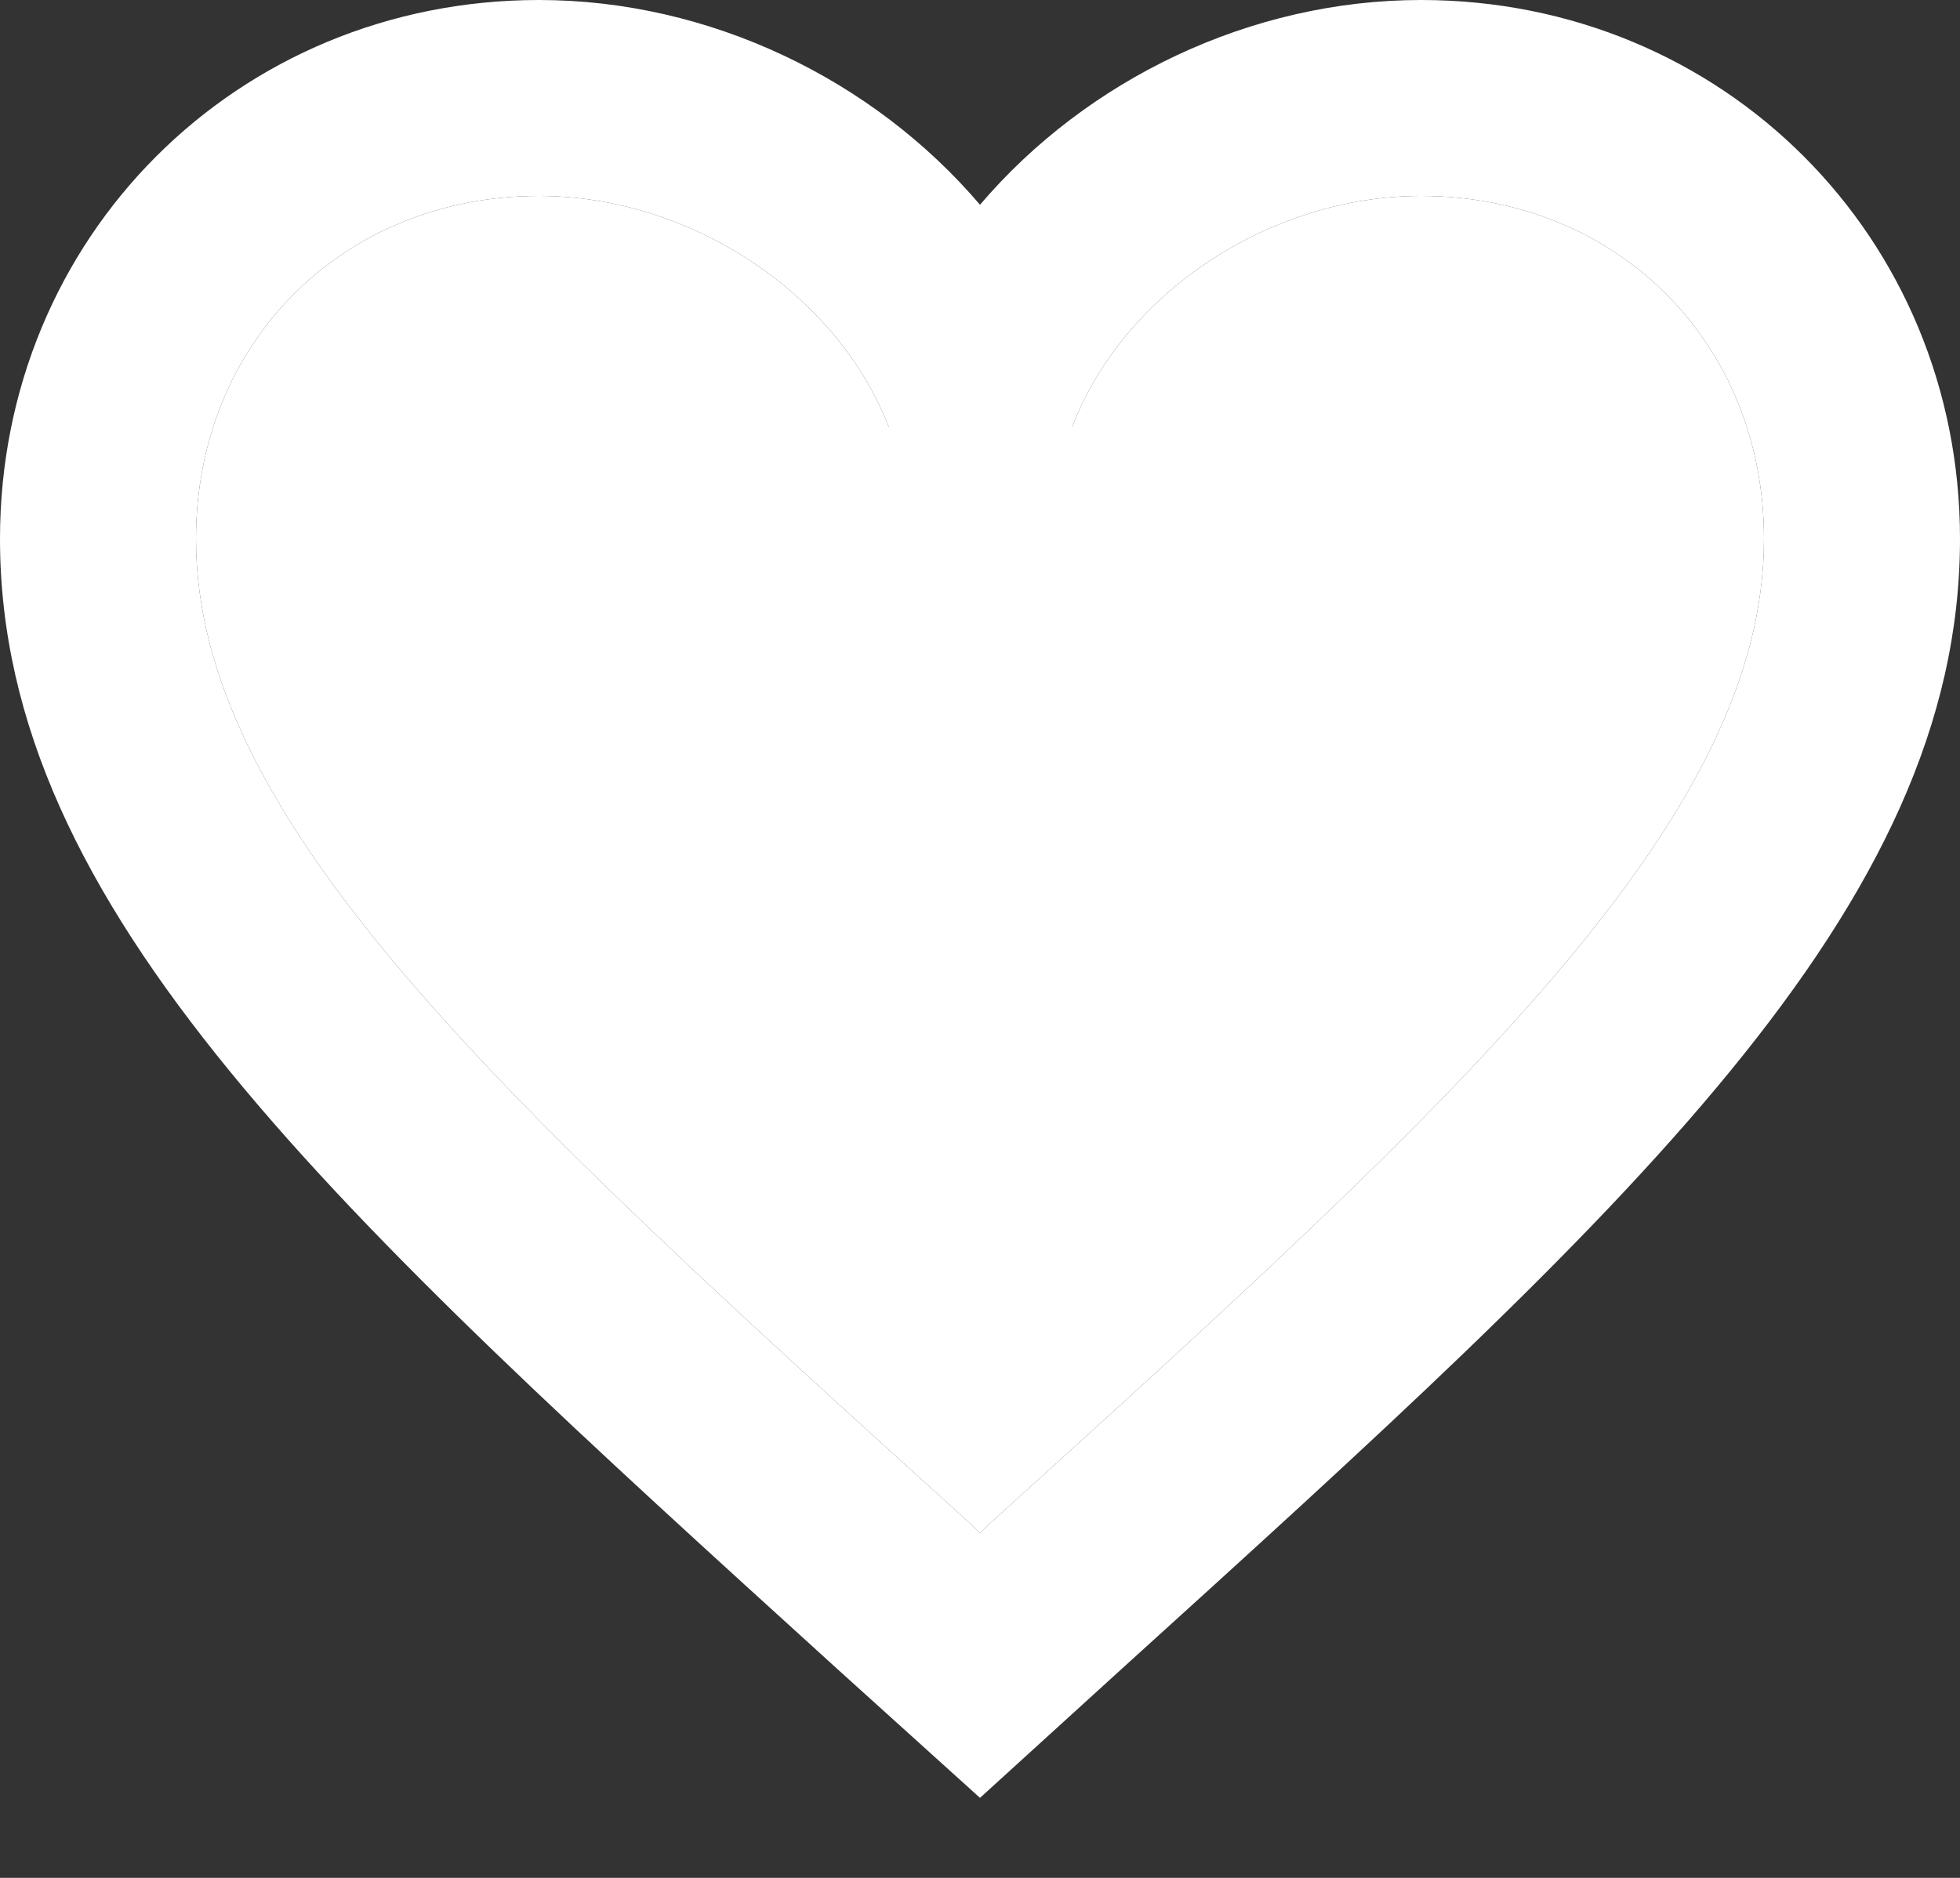 <svg width="24" height="23" viewBox="0 0 24 23" fill="none" xmlns="http://www.w3.org/2000/svg">
<rect x="0" y="0" width="24" height="23" fill="#333333" stroke="none"/>
<path d="M17.4 0C15.312 0 13.308 0.972 12 2.508C10.692 0.972 8.688 0 6.6 0C2.904 0 0 2.904 0 6.6C0 11.136 4.08 14.832 10.26 20.448L12 22.02L13.74 20.436C19.92 14.832 24 11.136 24 6.6C24 2.904 21.096 0 17.4 0ZM12.12 18.66L12 18.78L11.88 18.66C6.168 13.488 2.4 10.068 2.4 6.6C2.4 4.2 4.2 2.4 6.6 2.4C8.448 2.4 10.248 3.588 10.884 5.232H13.128C13.752 3.588 15.552 2.4 17.4 2.4C19.8 2.4 21.6 4.2 21.6 6.6C21.6 10.068 17.832 13.488 12.12 18.66Z" fill="white"/>
<path d="M12.12 18.66L12 18.78L11.88 18.66C6.168 13.488 2.4 10.068 2.4 6.6C2.4 4.2 4.2 2.4 6.6 2.4C8.448 2.4 10.248 3.588 10.884 5.232H13.128C13.752 3.588 15.552 2.4 17.4 2.4C19.8 2.4 21.6 4.2 21.6 6.6C21.6 10.068 17.832 13.488 12.12 18.66Z" fill="white"/>
</svg>

